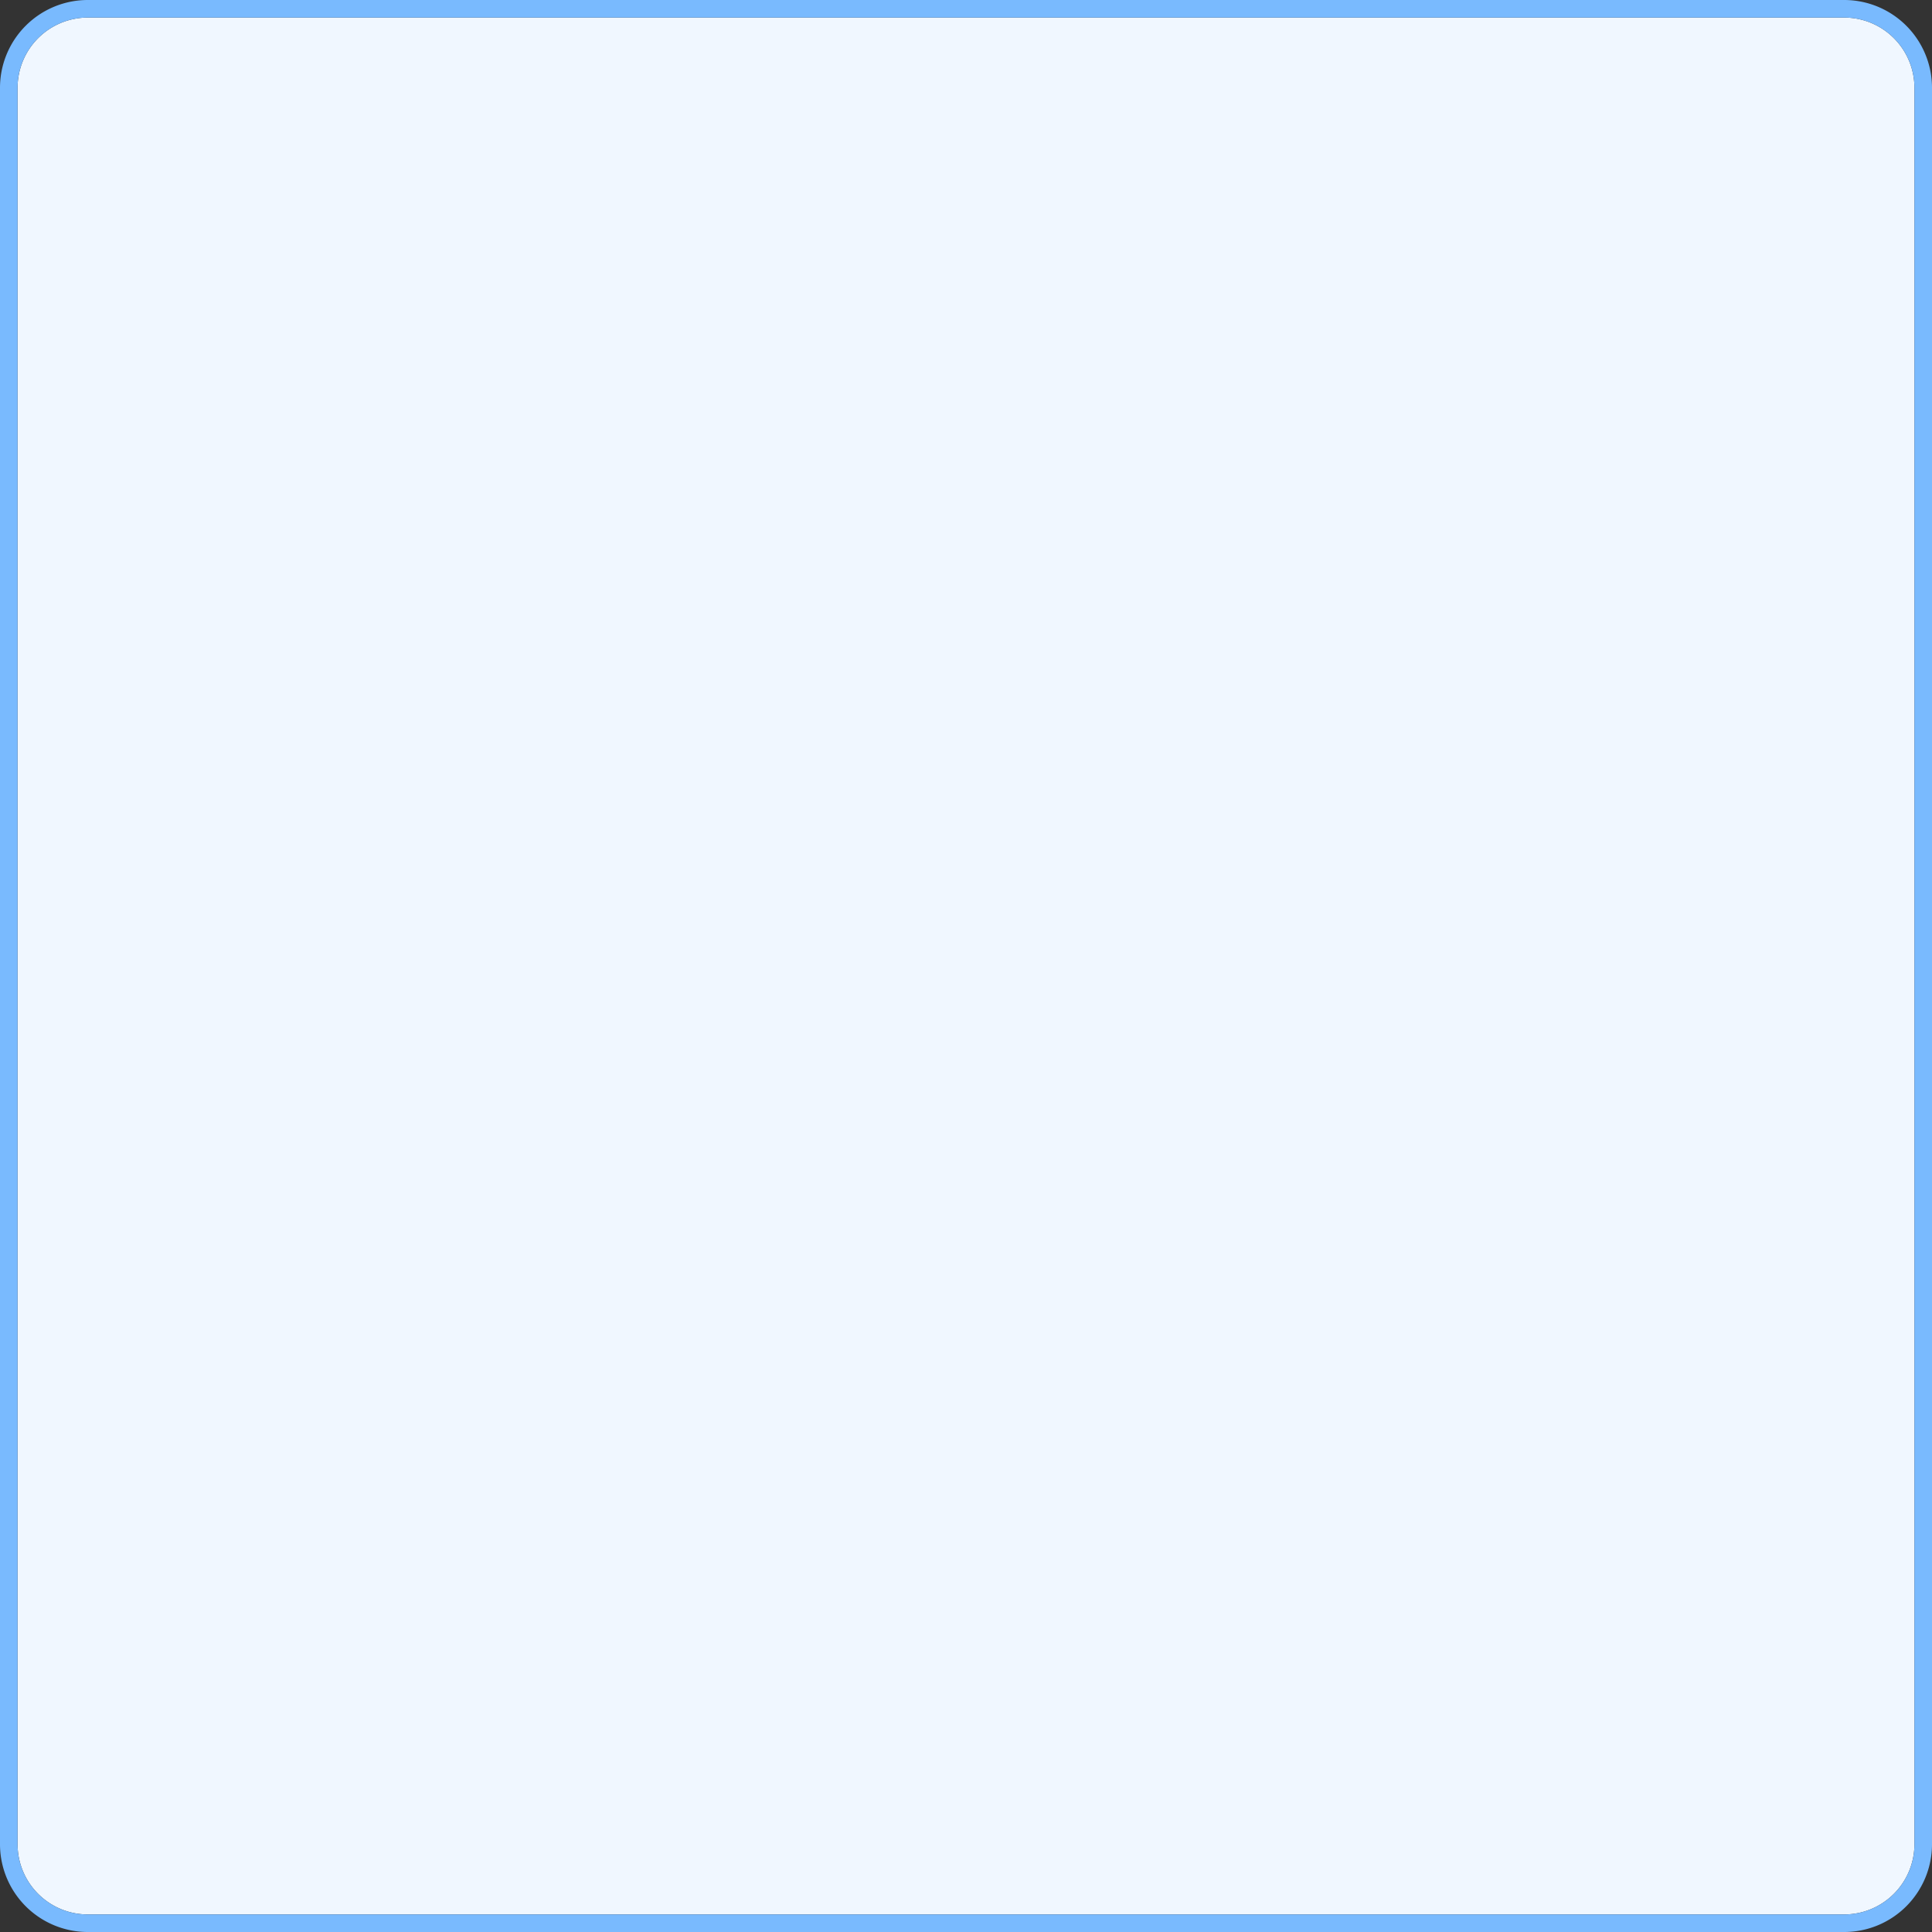 ﻿<?xml version="1.0" encoding="utf-8"?>
<svg version="1.1" xmlns:xlink="http://www.w3.org/1999/xlink" width="110px" height="110px" xmlns="http://www.w3.org/2000/svg">
  <rect width="100%" height="100%" fill="#333333" stroke="none"/>
  <g transform="matrix(1 0 0 1 -1164 -1291 )">
    <path d="M 1165 1296  A 4 4 0 0 1 1169 1292 L 1269 1292  A 4 4 0 0 1 1273 1296 L 1273 1396  A 4 4 0 0 1 1269 1400 L 1169 1400  A 4 4 0 0 1 1165 1396 L 1165 1296  Z " fill-rule="nonzero" fill="#f0f7ff" stroke="none" />
    <path d="M 1164.5 1296  A 4.5 4.5 0 0 1 1169 1291.5 L 1269 1291.5  A 4.5 4.5 0 0 1 1273.5 1296 L 1273.5 1396  A 4.5 4.5 0 0 1 1269 1400.5 L 1169 1400.5  A 4.5 4.5 0 0 1 1164.5 1396 L 1164.5 1296  Z " stroke-width="1" stroke="#7abbff" fill="none" stroke-opacity="0.996" />
  </g>
</svg>